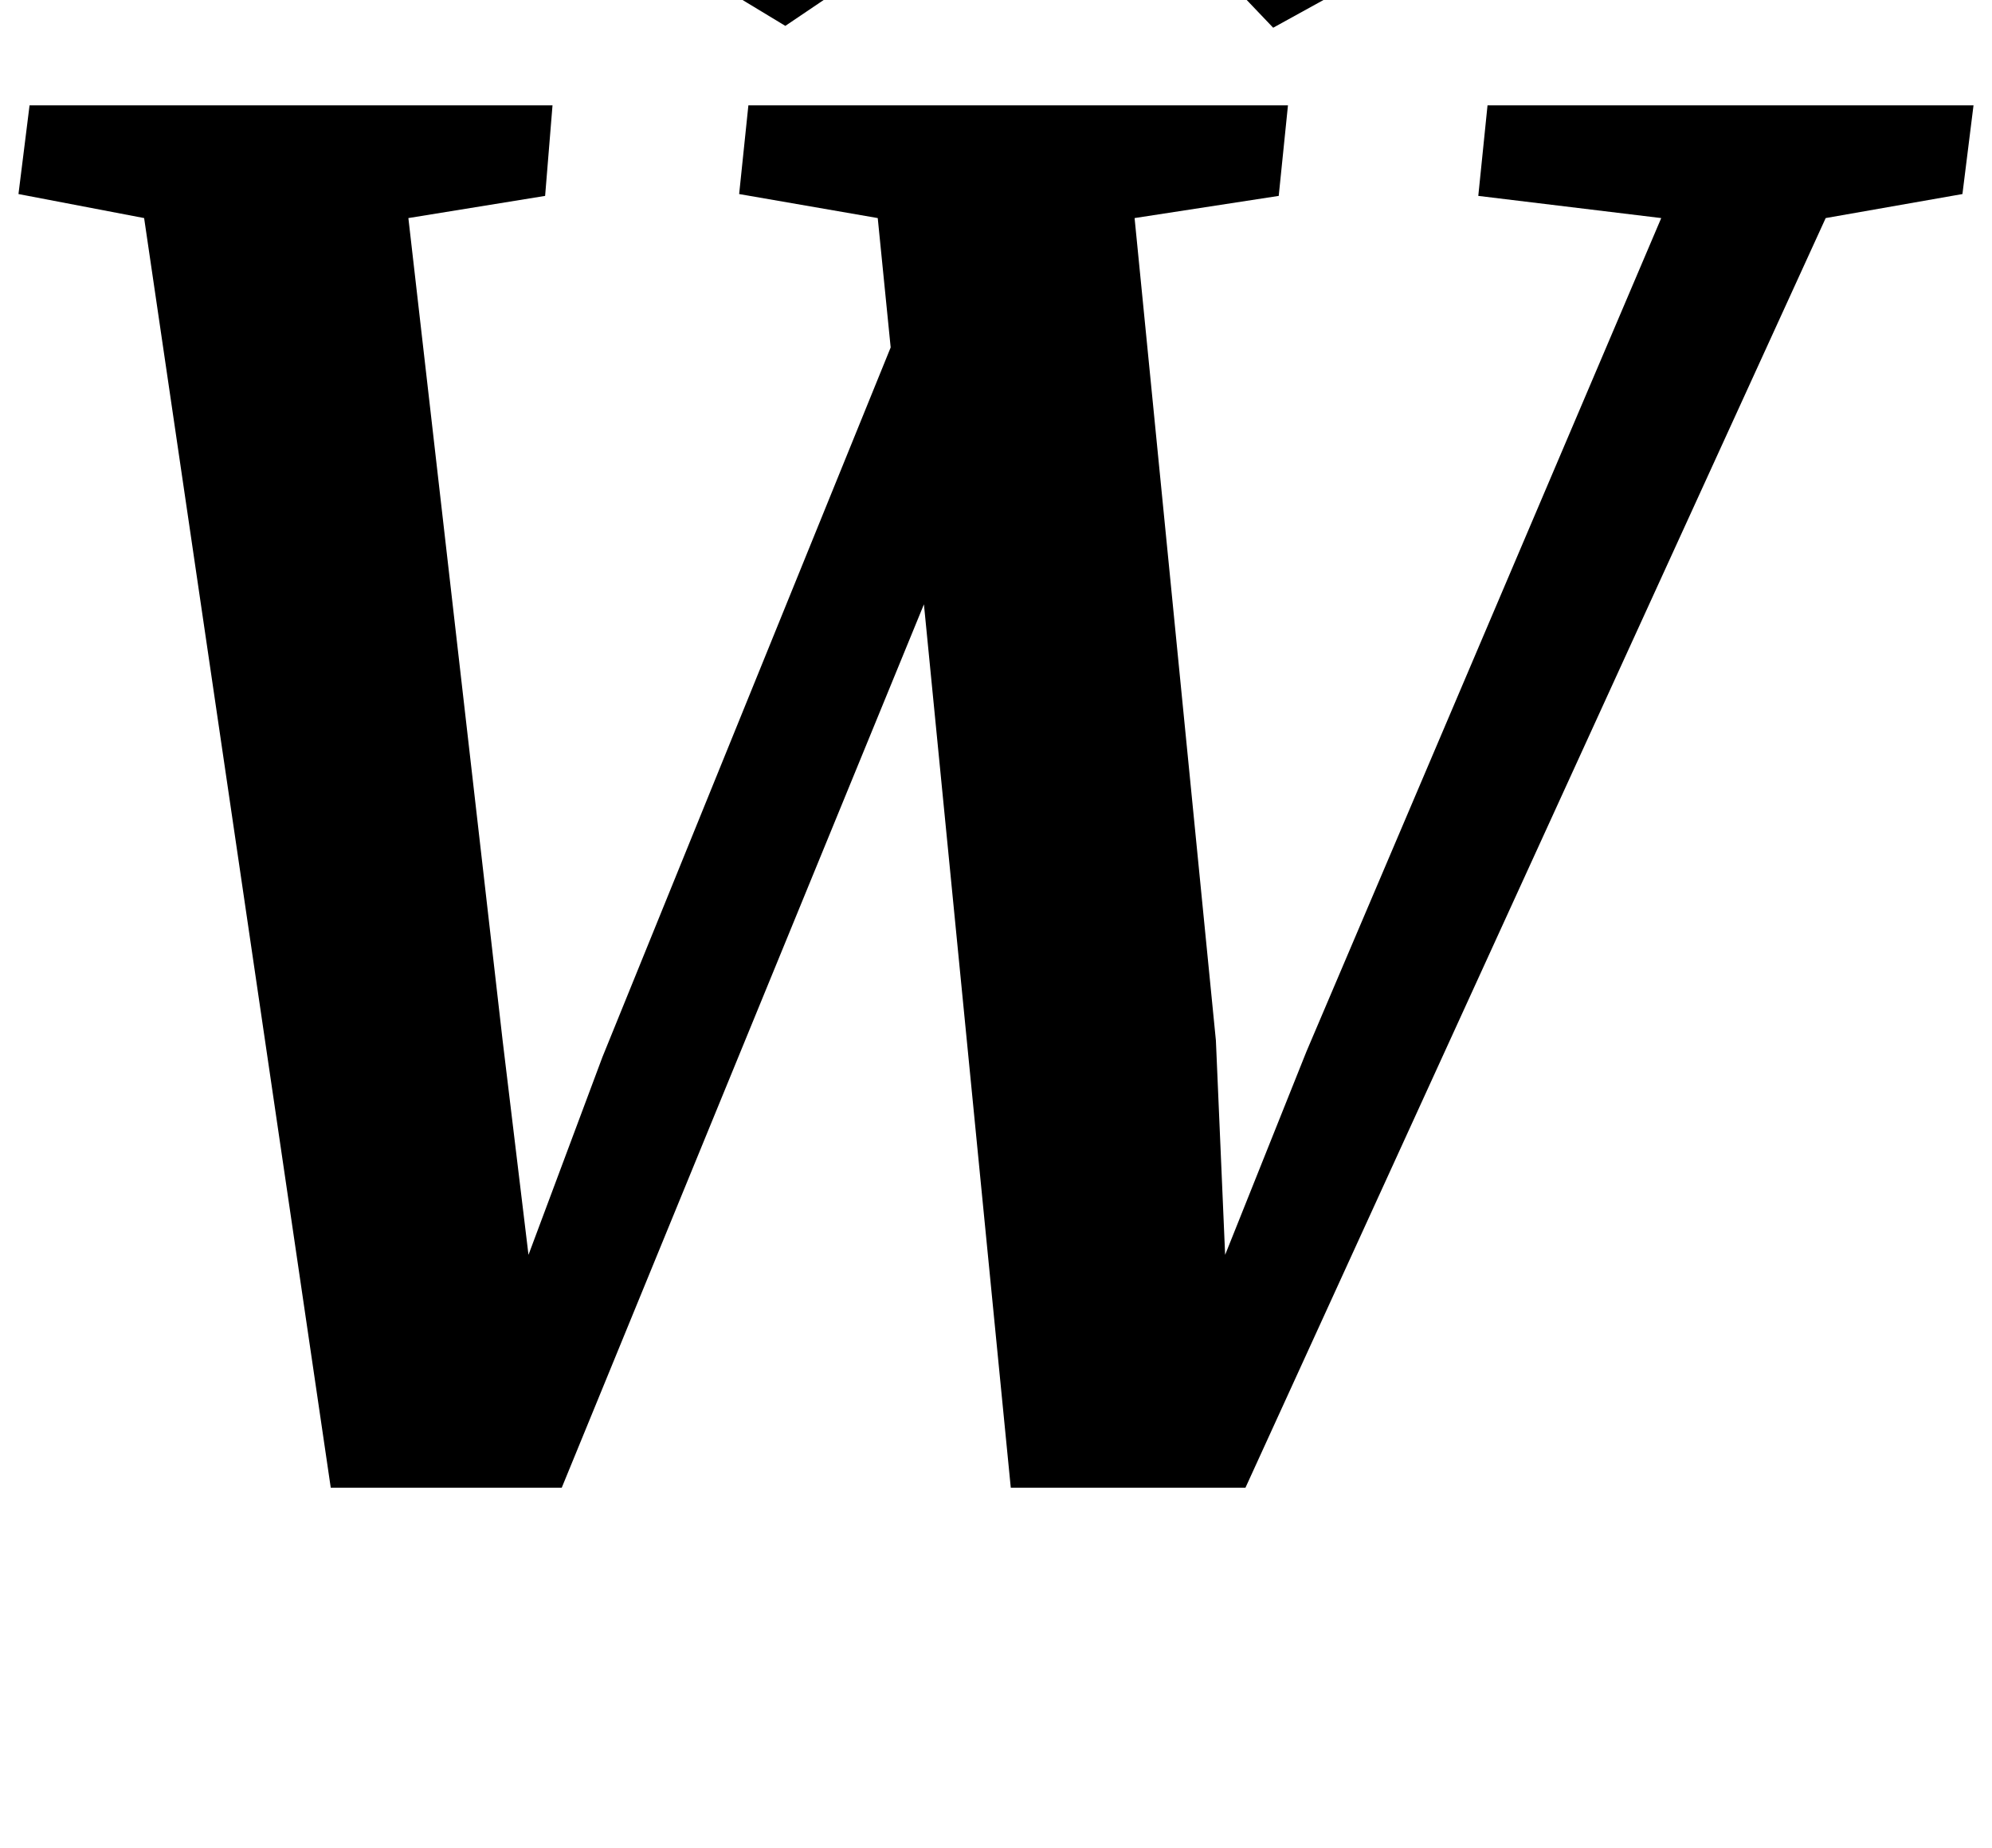 <?xml version="1.0" standalone="no"?>
<!DOCTYPE svg PUBLIC "-//W3C//DTD SVG 1.1//EN" "http://www.w3.org/Graphics/SVG/1.1/DTD/svg11.dtd" >
<svg xmlns="http://www.w3.org/2000/svg" xmlns:xlink="http://www.w3.org/1999/xlink" version="1.1" viewBox="-12 0 1078 1000">
  <g transform="matrix(1 0 0 -1 0 800)">
   <path fill="currentColor"
d="M287 743l-4 -49l-74 -12l51 -445l14 -116l40 107l156 384l-7 70l-75 13l5 48h292l-5 -49l-78 -12l44 -445l5 -116l44 110l192 451l-99 12l5 49h263l-6 -48l-74 -13l-314 -687h-127l-47 478l-196 -478h-125l-101 687l-68 13l6 48h283zM542 981h80l104 -169l-49 -27
l-104 109l-160 -108l-43 26z" />
  </g>

</svg>
